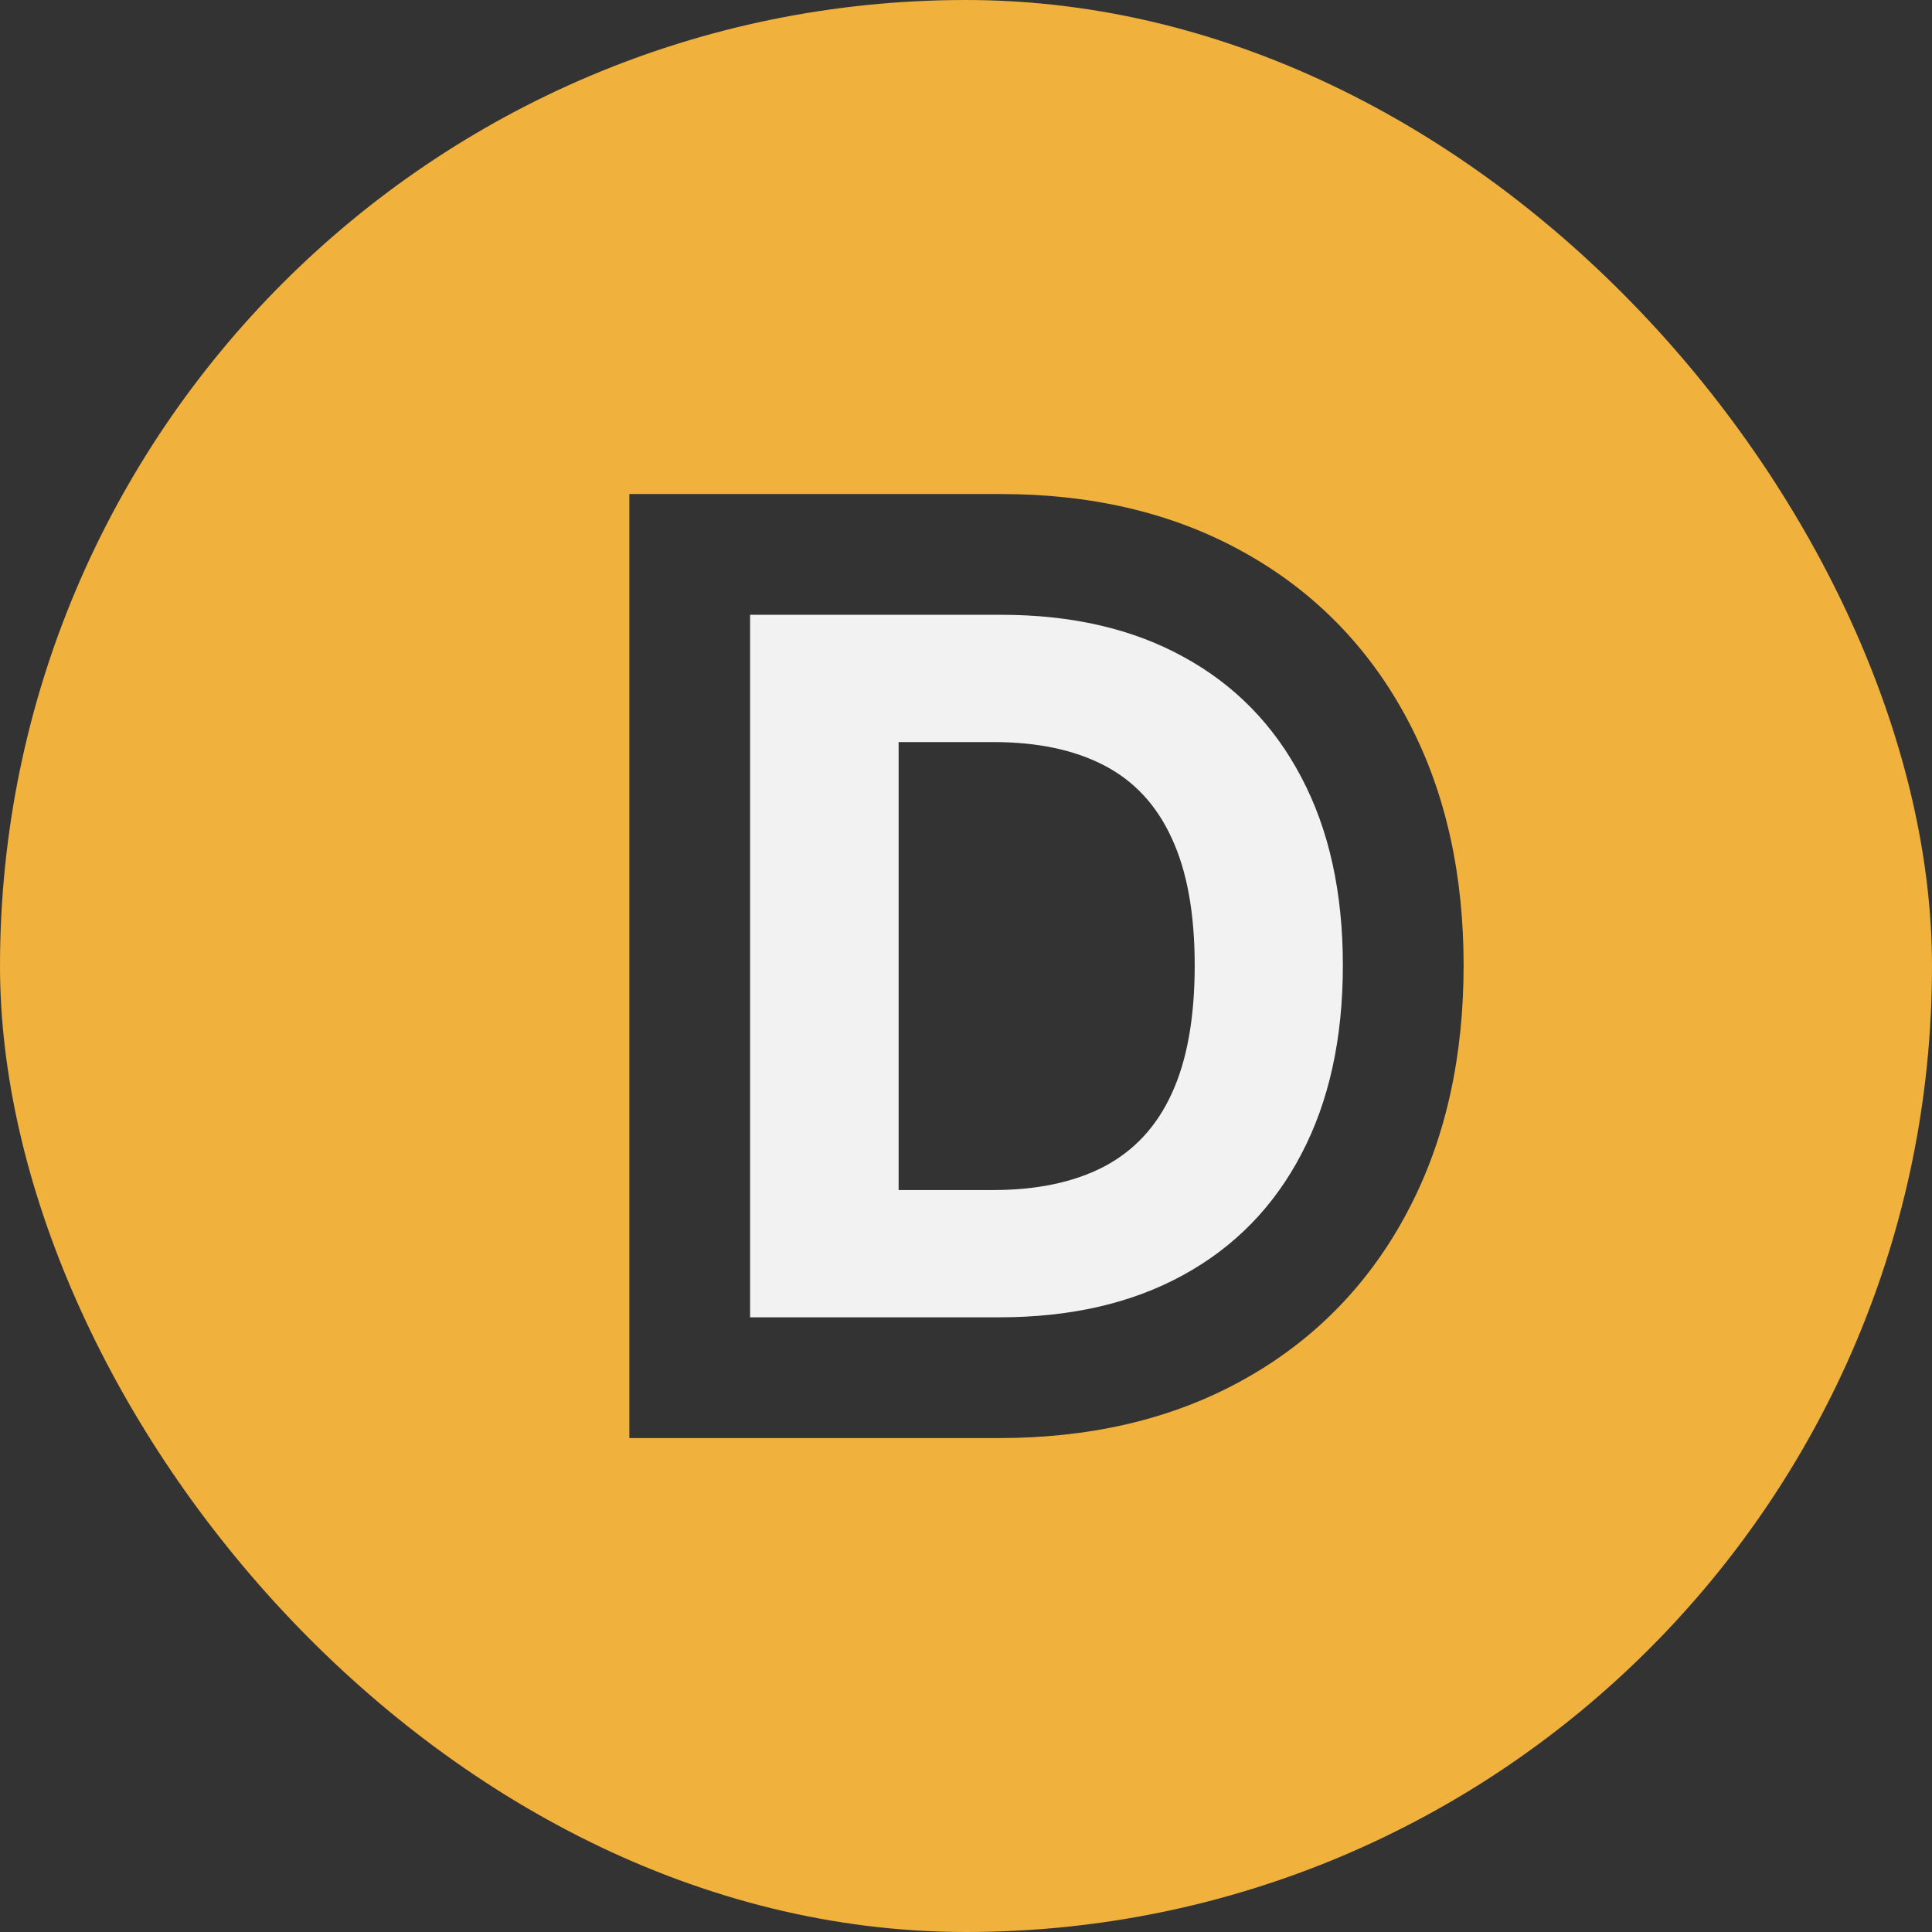<svg  viewBox="0 0 32 32" fill="none" xmlns="http://www.w3.org/2000/svg">
<rect x="0" y="0" width="32" height="32" fill="#333333" stroke="none"/>
<g clip-path="url(#clip0_372_171)">
<g clip-path="url(#clip1_372_171)">
<path fill-rule="evenodd" clip-rule="evenodd" d="M32 0H0V32H32V0ZM20.569 9.129C19.372 8.469 18.019 8.183 16.583 8.183H10.424V23.819H16.549C17.993 23.819 19.354 23.534 20.555 22.874C21.758 22.217 22.691 21.259 23.326 20.043C23.966 18.826 24.242 17.451 24.242 15.989C24.242 14.531 23.965 13.158 23.325 11.944C22.691 10.736 21.763 9.783 20.569 9.129Z" fill="#F0B13D"/>
<path d="M16.549 21.819H12.424V10.183H16.583C17.754 10.183 18.761 10.416 19.606 10.882C20.451 11.344 21.1 12.008 21.555 12.876C22.013 13.743 22.242 14.781 22.242 15.989C22.242 17.202 22.013 18.243 21.555 19.114C21.1 19.986 20.447 20.654 19.595 21.12C18.746 21.586 17.731 21.819 16.549 21.819ZM14.884 19.711H16.447C17.174 19.711 17.786 19.582 18.282 19.325C18.782 19.063 19.157 18.66 19.407 18.114C19.661 17.565 19.788 16.857 19.788 15.989C19.788 15.13 19.661 14.427 19.407 13.882C19.157 13.336 18.784 12.934 18.288 12.677C17.791 12.419 17.18 12.291 16.453 12.291H14.884V19.711Z" fill="#F2F2F2"/>
</g>
</g>
<defs>
<clipPath id="clip0_372_171">
<rect width="32" height="32" fill="white"/>
</clipPath>
<clipPath id="clip1_372_171">
<rect width="32" height="32" rx="16" fill="white"/>
</clipPath>
</defs>
</svg>

